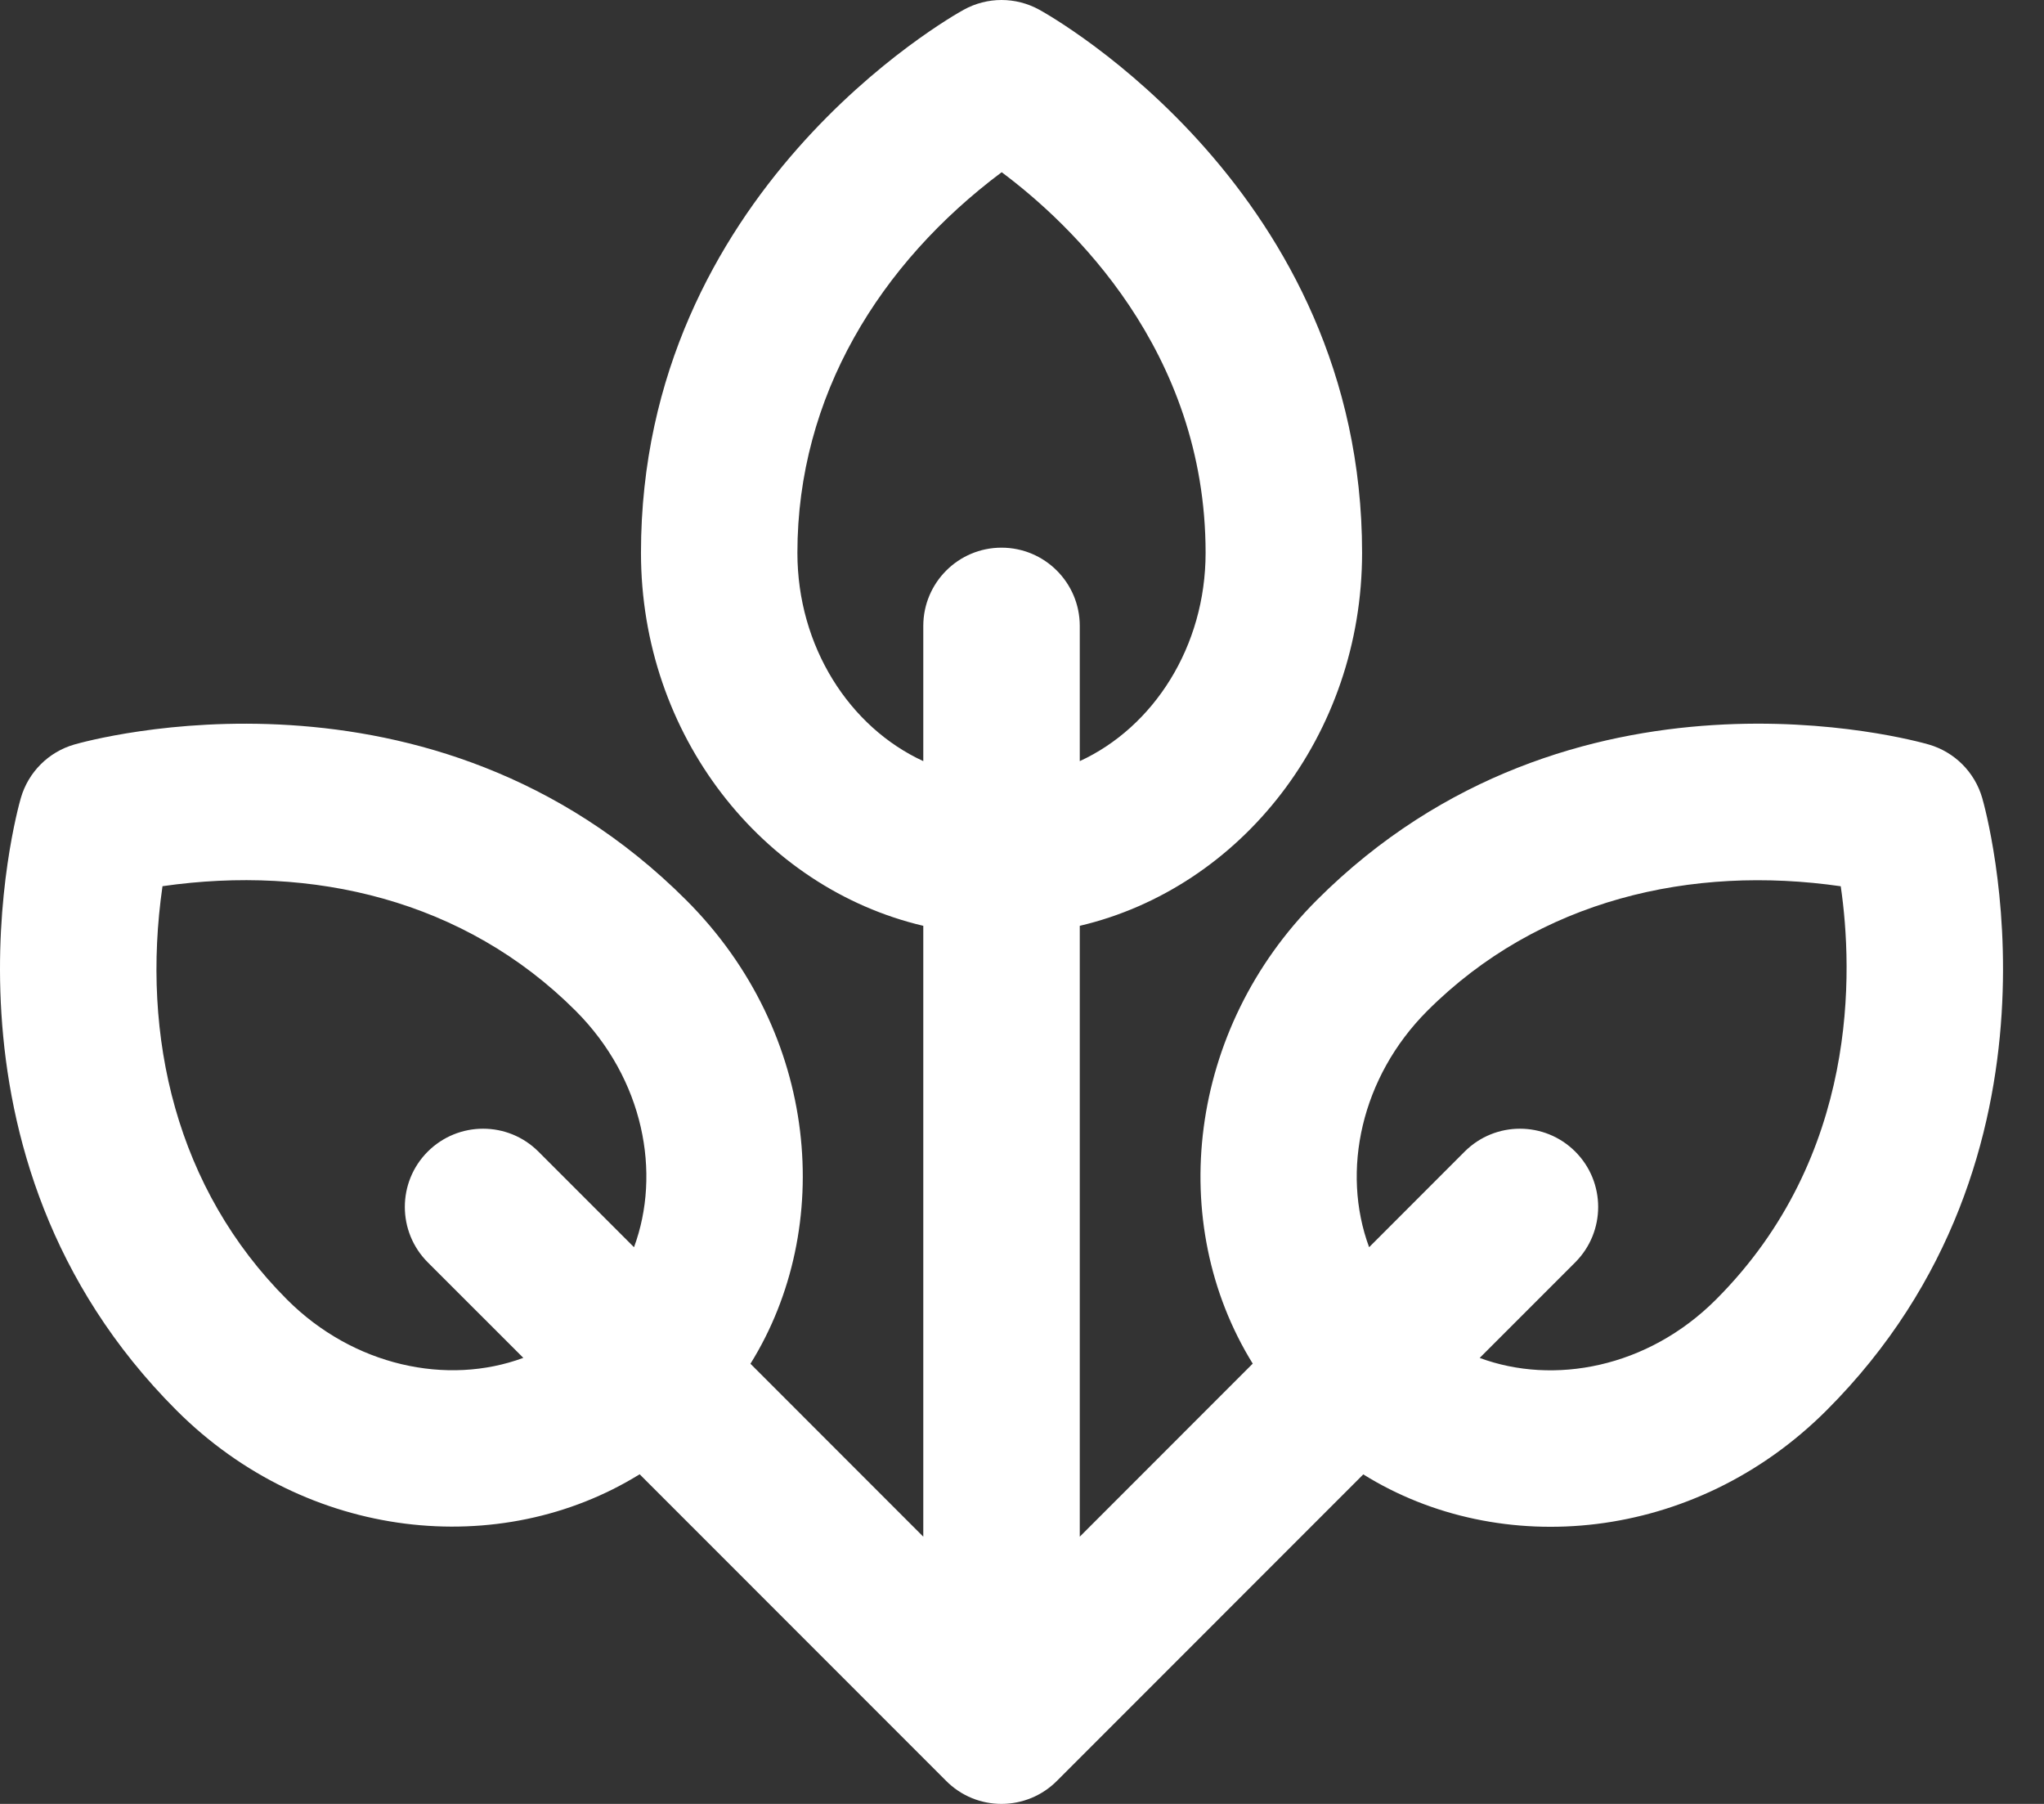 <svg width="34" height="30" viewBox="0 0 34 30" fill="none" xmlns="http://www.w3.org/2000/svg">
    <rect x="0" y="0" width="34" height="30" fill="#333333" stroke="none"/>
    <path d="M32.972 13.27C32.848 12.842 32.513 12.506 32.084 12.382C31.843 12.312 26.146 10.727 21.902 14.971C19.76 17.114 19.387 20.333 20.838 22.678L17.961 25.556V15.397C20.644 14.766 22.657 12.224 22.657 9.194C22.657 3.191 17.507 0.282 17.288 0.162C16.897 -0.054 16.422 -0.054 16.031 0.162C15.812 0.282 10.662 3.191 10.662 9.194C10.662 12.224 12.675 14.766 15.358 15.397V25.556L12.483 22.68C13.891 20.417 13.63 17.184 11.416 14.971C7.173 10.727 1.476 12.313 1.235 12.382C0.806 12.506 0.471 12.842 0.347 13.27C0.277 13.511 -1.308 19.21 2.935 23.454C5.11 25.63 8.329 25.949 10.64 24.518L15.731 29.61C16.244 30.133 17.08 30.127 17.588 29.61L22.677 24.52C24.954 25.937 28.181 25.657 30.384 23.454C34.627 19.21 33.041 13.511 32.972 13.27ZM10.546 20.742L8.956 19.152C8.448 18.644 7.624 18.644 7.115 19.152C6.607 19.66 6.607 20.484 7.115 20.993L8.705 22.582C7.437 23.051 5.878 22.716 4.775 21.613C2.935 19.773 2.342 17.243 2.703 14.738C5.191 14.38 7.723 14.958 9.576 16.811C10.712 17.948 11.001 19.512 10.546 20.742ZM16.659 9.108C15.941 9.108 15.358 9.691 15.358 10.41V12.658C14.13 12.093 13.264 10.753 13.264 9.194C13.264 6.588 14.637 4.379 16.662 2.864C17.794 3.708 20.054 5.817 20.054 9.194C20.054 10.753 19.189 12.093 17.961 12.658V10.41C17.961 9.691 17.378 9.108 16.659 9.108ZM28.543 21.613C27.407 22.75 25.843 23.039 24.613 22.583L26.203 20.993C26.711 20.484 26.711 19.66 26.203 19.152C25.695 18.644 24.871 18.644 24.363 19.152L22.774 20.742C22.305 19.474 22.64 17.914 23.742 16.811C25.598 14.956 28.144 14.382 30.619 14.739C30.823 16.137 30.93 19.226 28.543 21.613Z" fill="white"/>
</svg>
